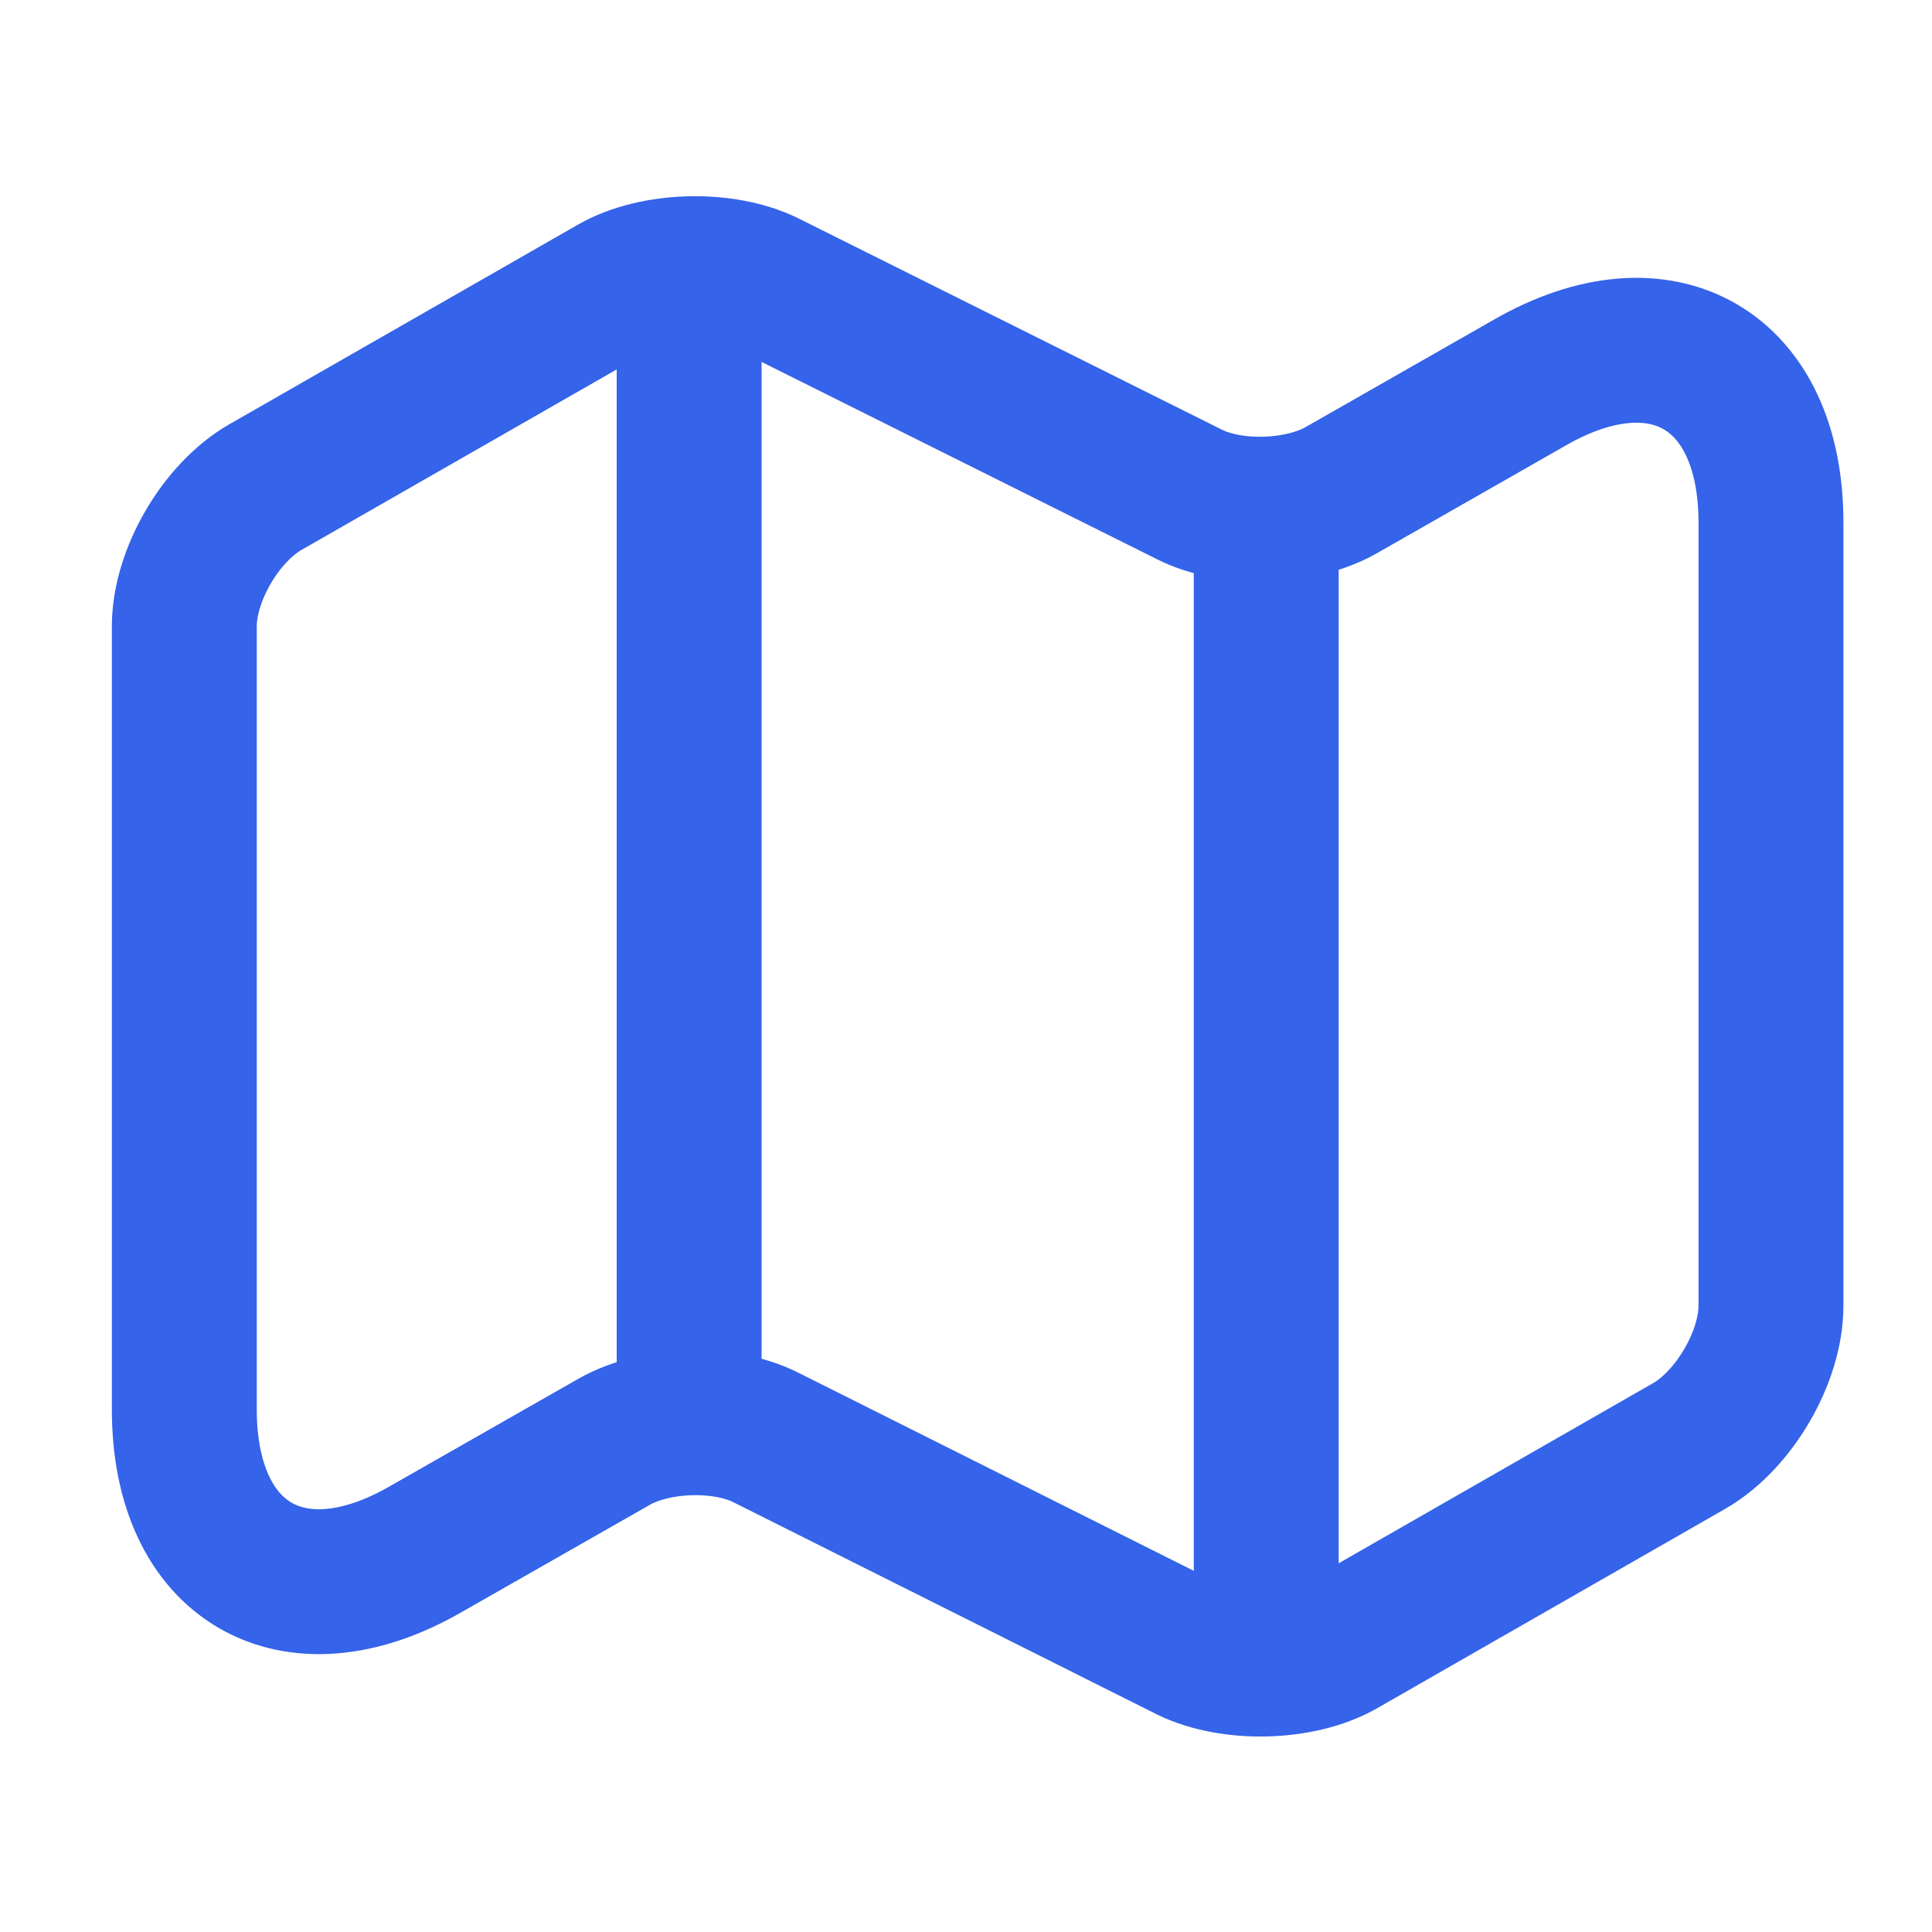 <svg width="20" height="20" viewBox="0 0 20 20" fill="none" xmlns="http://www.w3.org/2000/svg">
<path d="M1.908 6.483V14.591C1.908 16.175 3.033 16.825 4.4 16.041L6.358 14.925C6.783 14.683 7.492 14.658 7.933 14.883L12.308 17.075C12.75 17.291 13.458 17.275 13.883 17.033L17.491 14.966C17.95 14.7 18.333 14.05 18.333 13.516V5.408C18.333 3.825 17.208 3.175 15.841 3.958L13.883 5.075C13.458 5.316 12.75 5.341 12.308 5.116L7.933 2.933C7.492 2.716 6.783 2.733 6.358 2.975L2.75 5.041C2.283 5.308 1.908 5.958 1.908 6.483Z" stroke="#3563E9" stroke-width="1.5" stroke-linecap="round" stroke-linejoin="round"/>
<path d="M7.134 3.333V14.166" stroke="#3563E9" stroke-width="1.5" stroke-linecap="round" stroke-linejoin="round"/>
<path d="M13.108 5.517V16.667" stroke="#3563E9" stroke-width="1.5" stroke-linecap="round" stroke-linejoin="round"/>
</svg>
